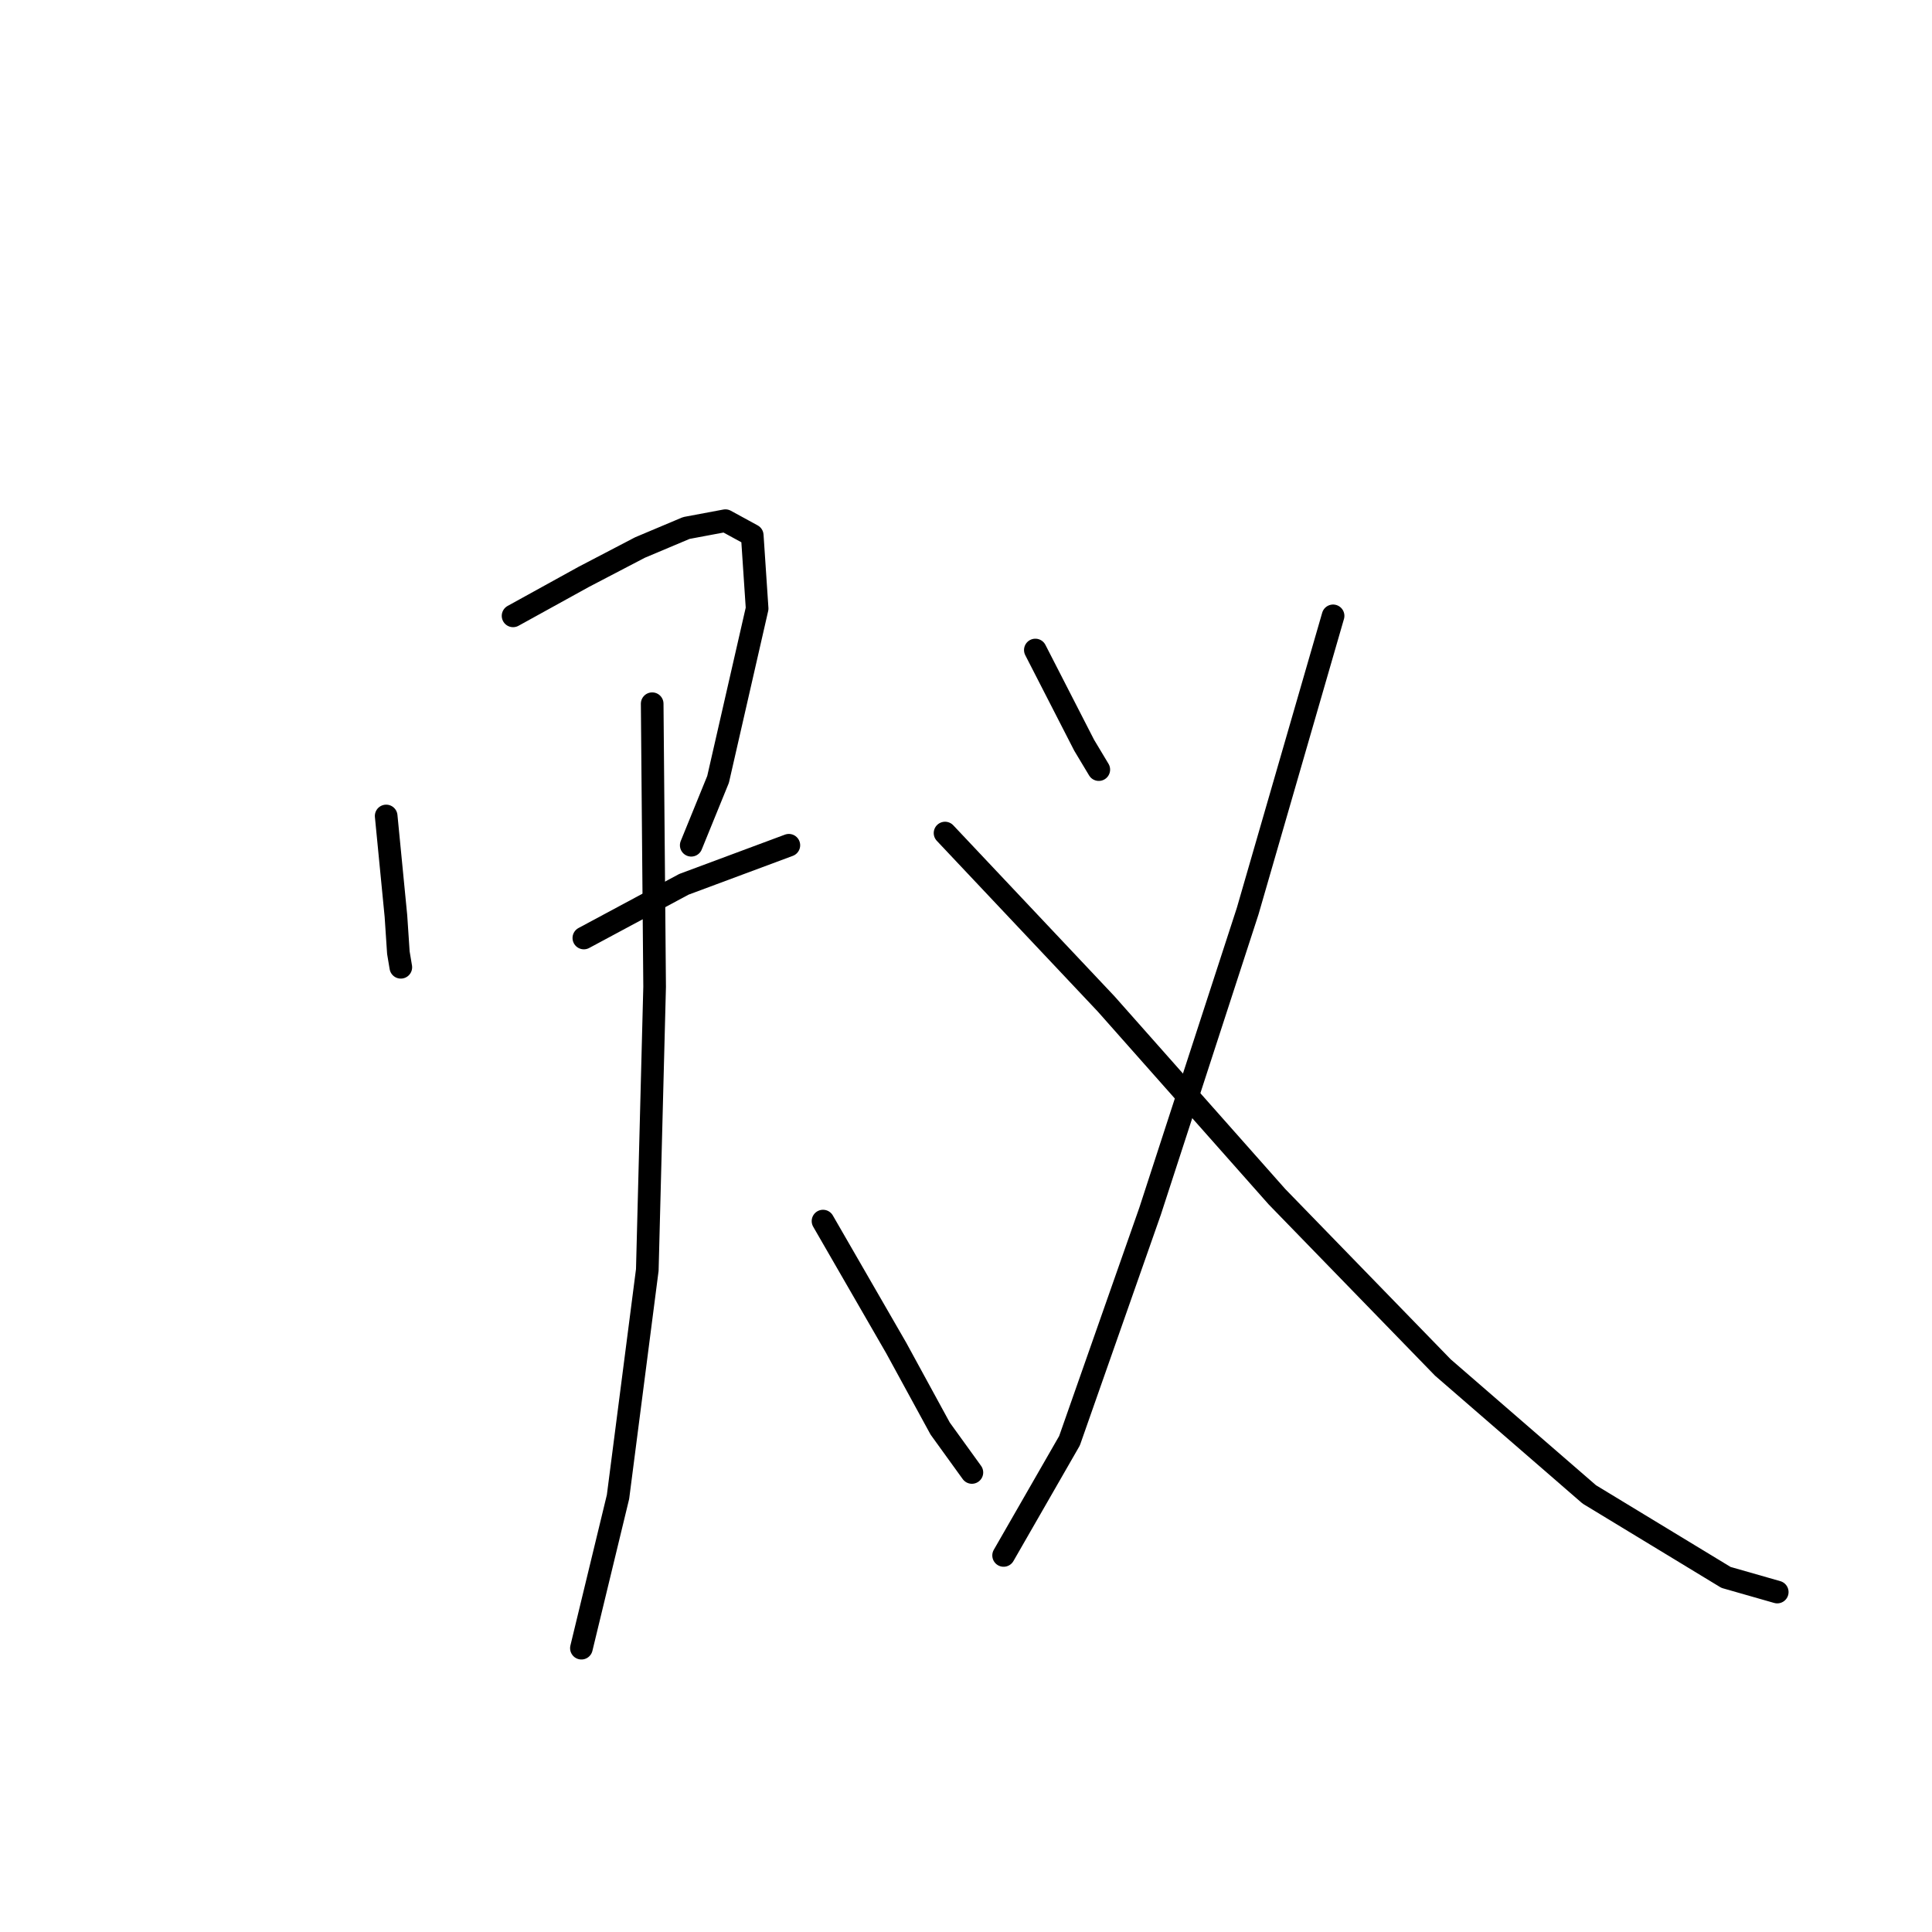 <?xml version="1.0" standalone="no"?>
    <svg width="256" height="256" xmlns="http://www.w3.org/2000/svg" version="1.1">
    <polyline stroke="black" stroke-width="3" stroke-linecap="round" fill="transparent" stroke-linejoin="round" points="51.17 108.121 52.463 121.379 52.786 126.23 53.11 128.17 53.11 128.17 " />
        <polyline stroke="black" stroke-width="3" stroke-linecap="round" fill="transparent" stroke-linejoin="round" points="67.985 81.604 77.363 76.43 84.801 72.549 90.945 69.962 96.119 68.992 99.676 70.933 100.323 80.634 95.149 103.27 91.592 112.001 91.592 112.001 " />
        <polyline stroke="black" stroke-width="3" stroke-linecap="round" fill="transparent" stroke-linejoin="round" points="77.363 124.29 90.622 117.175 104.527 112.001 104.527 112.001 " />
        <polyline stroke="black" stroke-width="3" stroke-linecap="round" fill="transparent" stroke-linejoin="round" points="86.418 93.246 86.741 130.757 85.771 168.269 81.89 198.343 77.04 218.392 77.04 218.392 " />
        <polyline stroke="black" stroke-width="3" stroke-linecap="round" fill="transparent" stroke-linejoin="round" points="109.054 161.801 118.755 178.617 124.576 189.288 128.78 195.109 128.78 195.109 " />
        <polyline stroke="black" stroke-width="3" stroke-linecap="round" fill="transparent" stroke-linejoin="round" points="137.188 86.131 143.655 98.743 145.596 101.977 145.596 101.977 " />
        <polyline stroke="black" stroke-width="3" stroke-linecap="round" fill="transparent" stroke-linejoin="round" points="176.64 81.604 165.322 120.733 152.386 160.508 141.715 190.905 132.984 206.104 132.984 206.104 " />
        <polyline stroke="black" stroke-width="3" stroke-linecap="round" fill="transparent" stroke-linejoin="round" points="125.223 110.384 146.566 133.021 169.202 158.568 191.192 181.204 210.594 198.02 228.703 209.014 235.494 210.955 235.494 210.955 " />
        </svg>